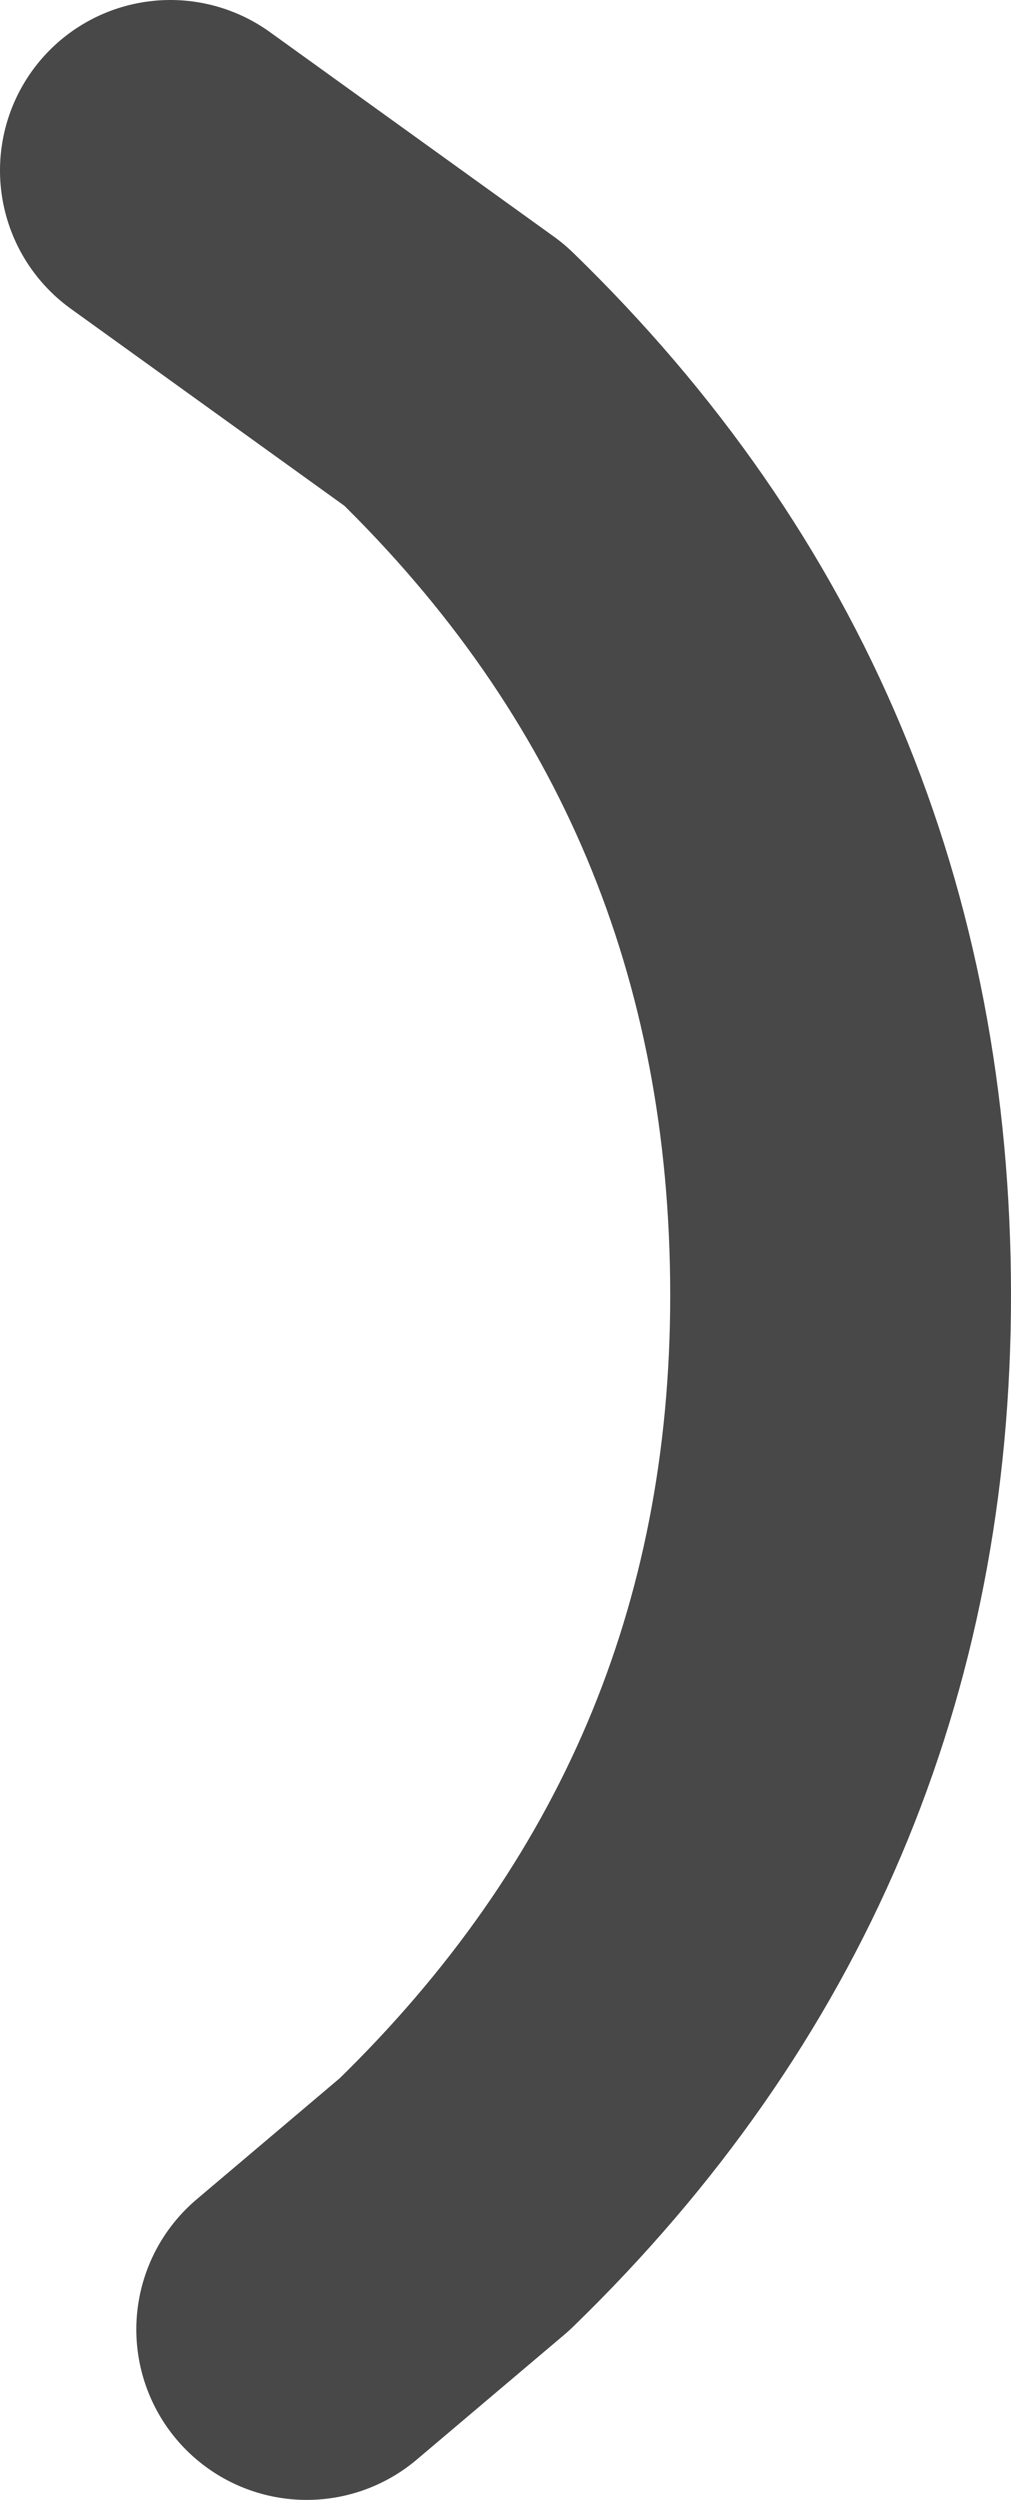 <?xml version="1.0" encoding="UTF-8" standalone="no"?>
<svg xmlns:ffdec="https://www.free-decompiler.com/flash" xmlns:xlink="http://www.w3.org/1999/xlink" ffdec:objectType="shape" height="11.0px" width="4.45px" xmlns="http://www.w3.org/2000/svg">
  <g transform="matrix(1.0, 0.0, 0.0, 1.0, -2.15, 6.25)">
    <path d="M2.9 -5.5 L4.15 -4.6 Q5.85 -2.95 5.85 -0.55 5.85 1.8 4.15 3.45 L3.5 4.0" fill="none" stroke="#484848" stroke-linecap="round" stroke-linejoin="round" stroke-width="1.5"/>
  </g>
</svg>
